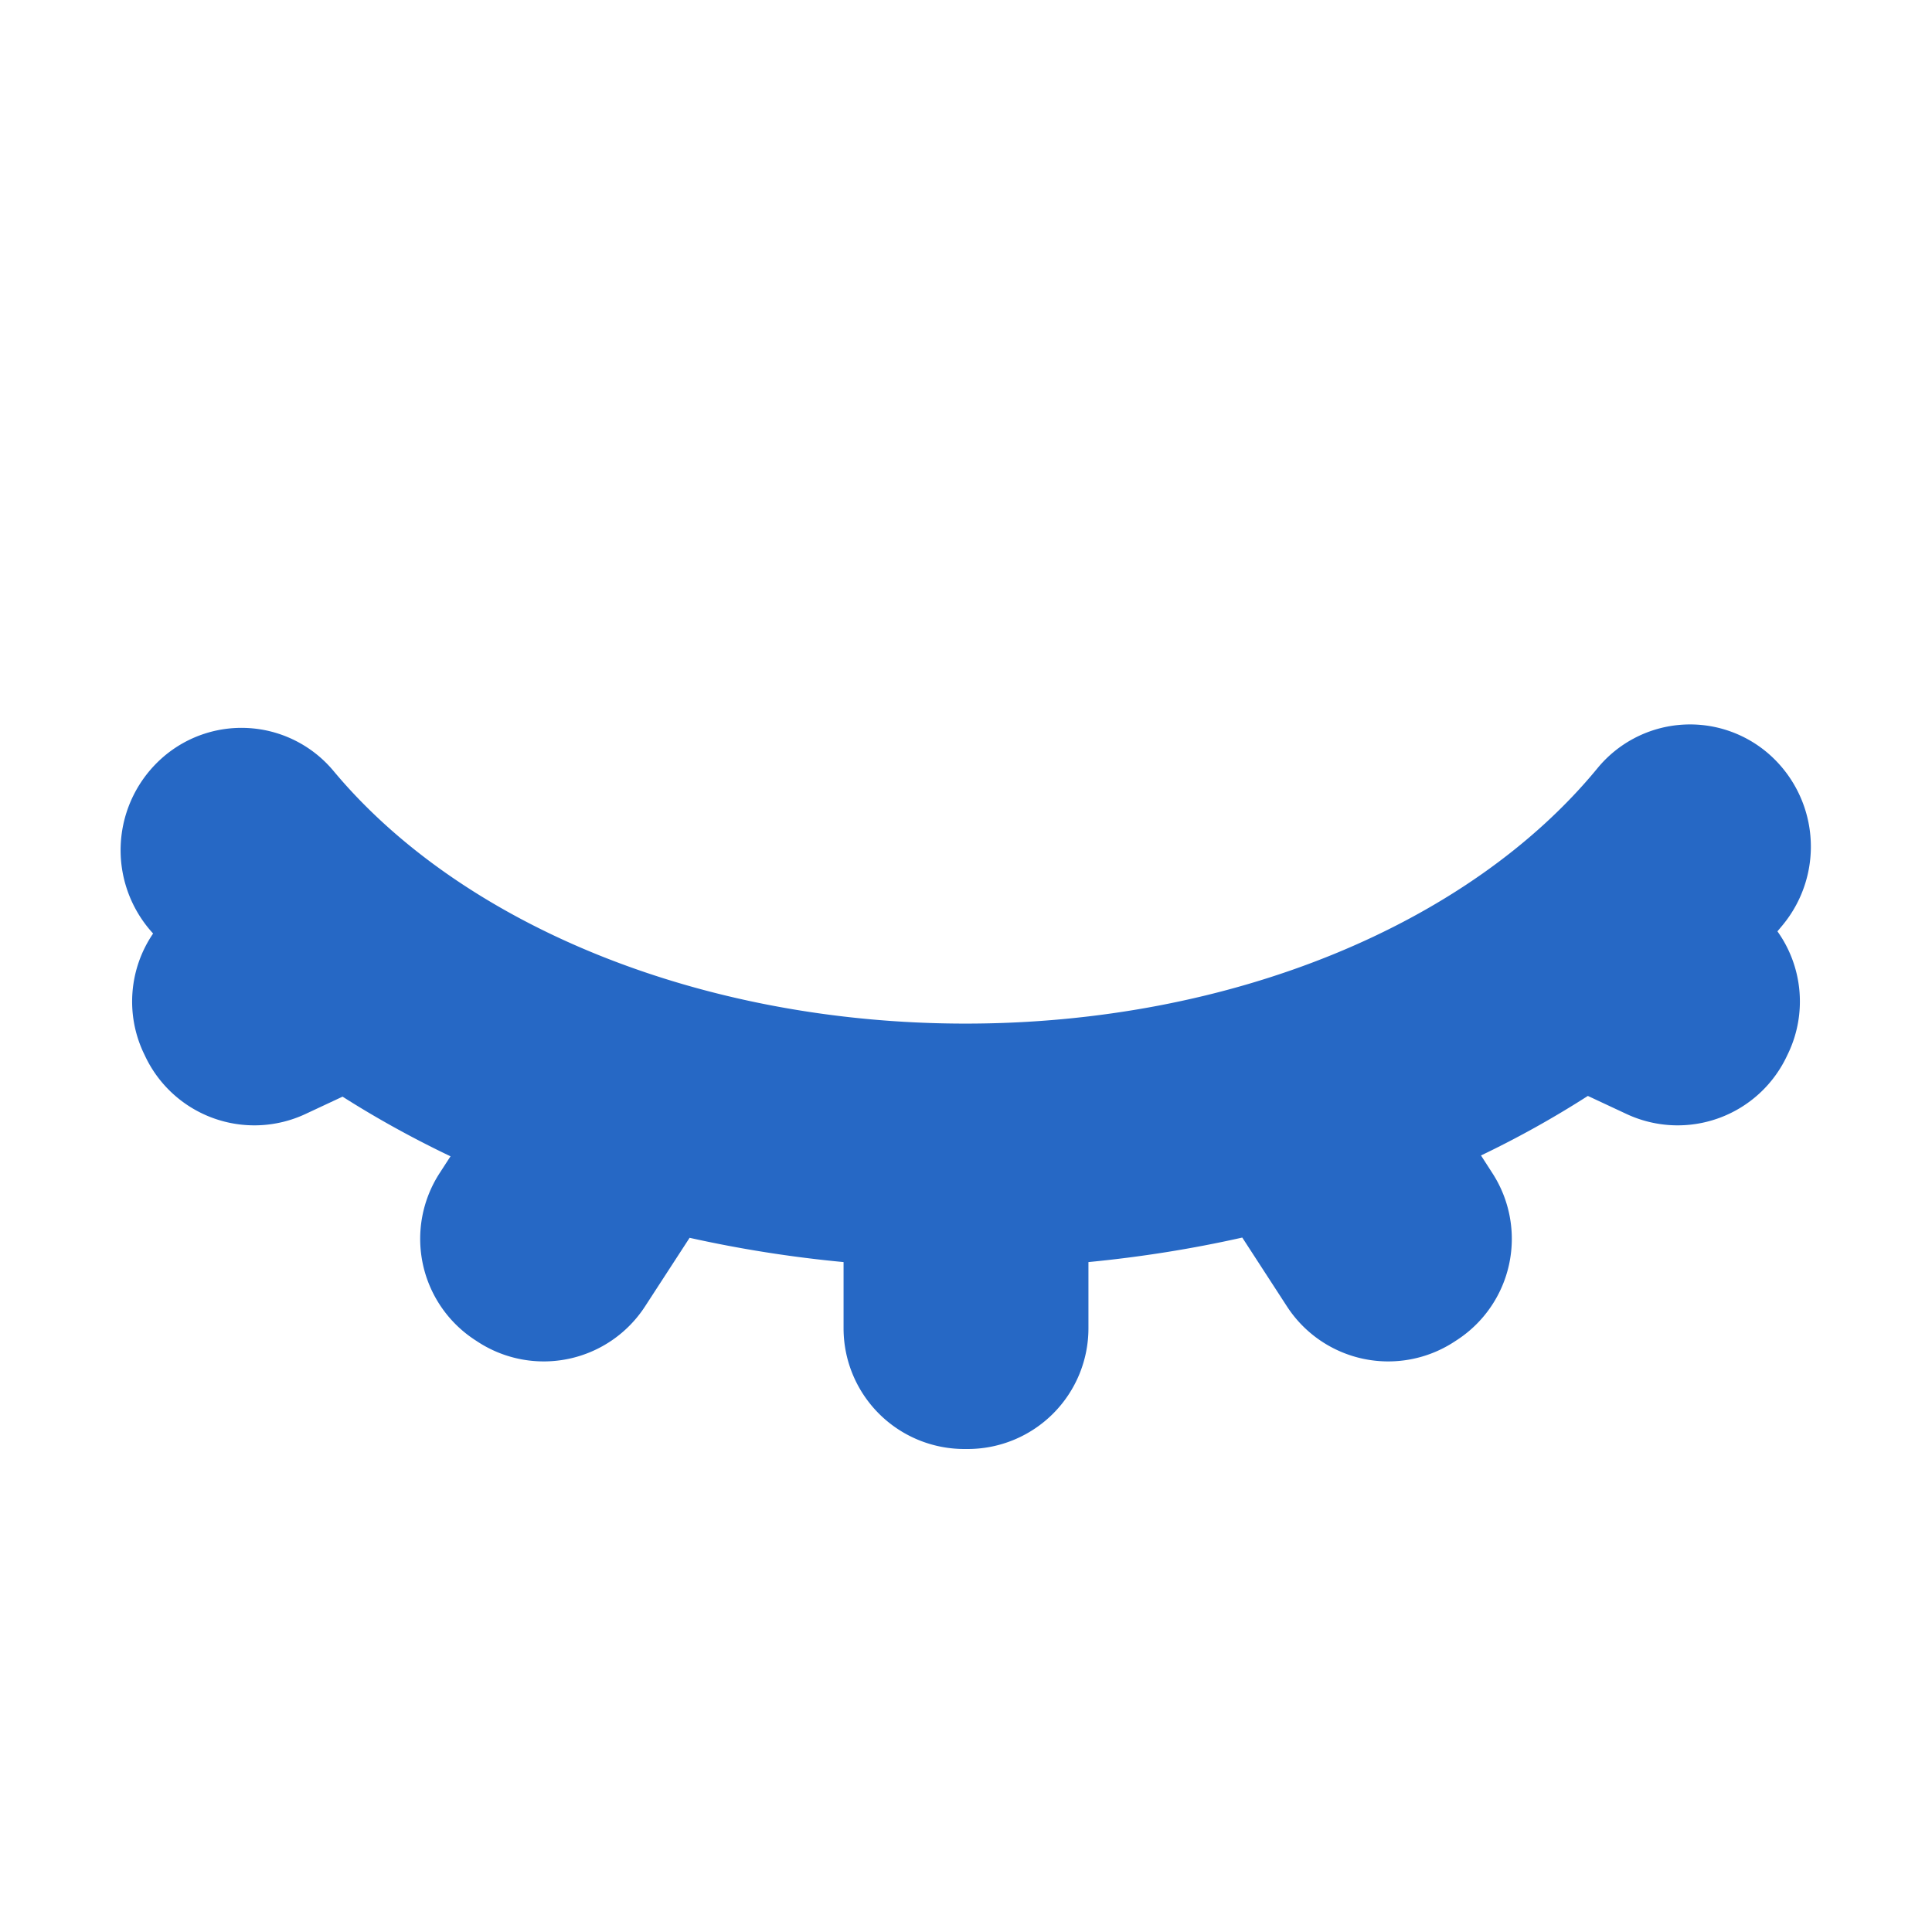 <svg xmlns="http://www.w3.org/2000/svg" fill="none" viewBox="0 0 16 16" class="acv-icon"><path fill="#2668C5" d="M12.265 9.569a8.2 8.2 0 0 0 .885-.493l.321.15a1 1 0 0 0 1.329-.484l.012-.025a1 1 0 0 0-.092-1.004l.045-.054a1.02 1.02 0 0 0-.128-1.425.992.992 0 0 0-1.409.13c-1.055 1.283-3.02 2.113-5.231 2.113-2.202 0-4.175-.823-5.233-2.09a.992.992 0 0 0-1.41-.12 1.02 1.02 0 0 0-.086 1.464 1 1 0 0 0-.08.986l.012.025a1 1 0 0 0 1.329.484l.308-.144c.283.18.582.345.894.494l-.09.139a1 1 0 0 0 .294 1.383l.023.015a1 1 0 0 0 1.384-.294l.369-.568c.414.092.84.16 1.275.201V11a1 1 0 0 0 1 1h.028a1 1 0 0 0 1-1v-.548c.435-.042.86-.11 1.274-.203l.37.57a1 1 0 0 0 1.384.294l.023-.015a1 1 0 0 0 .294-1.383l-.094-.146Z"/></svg>